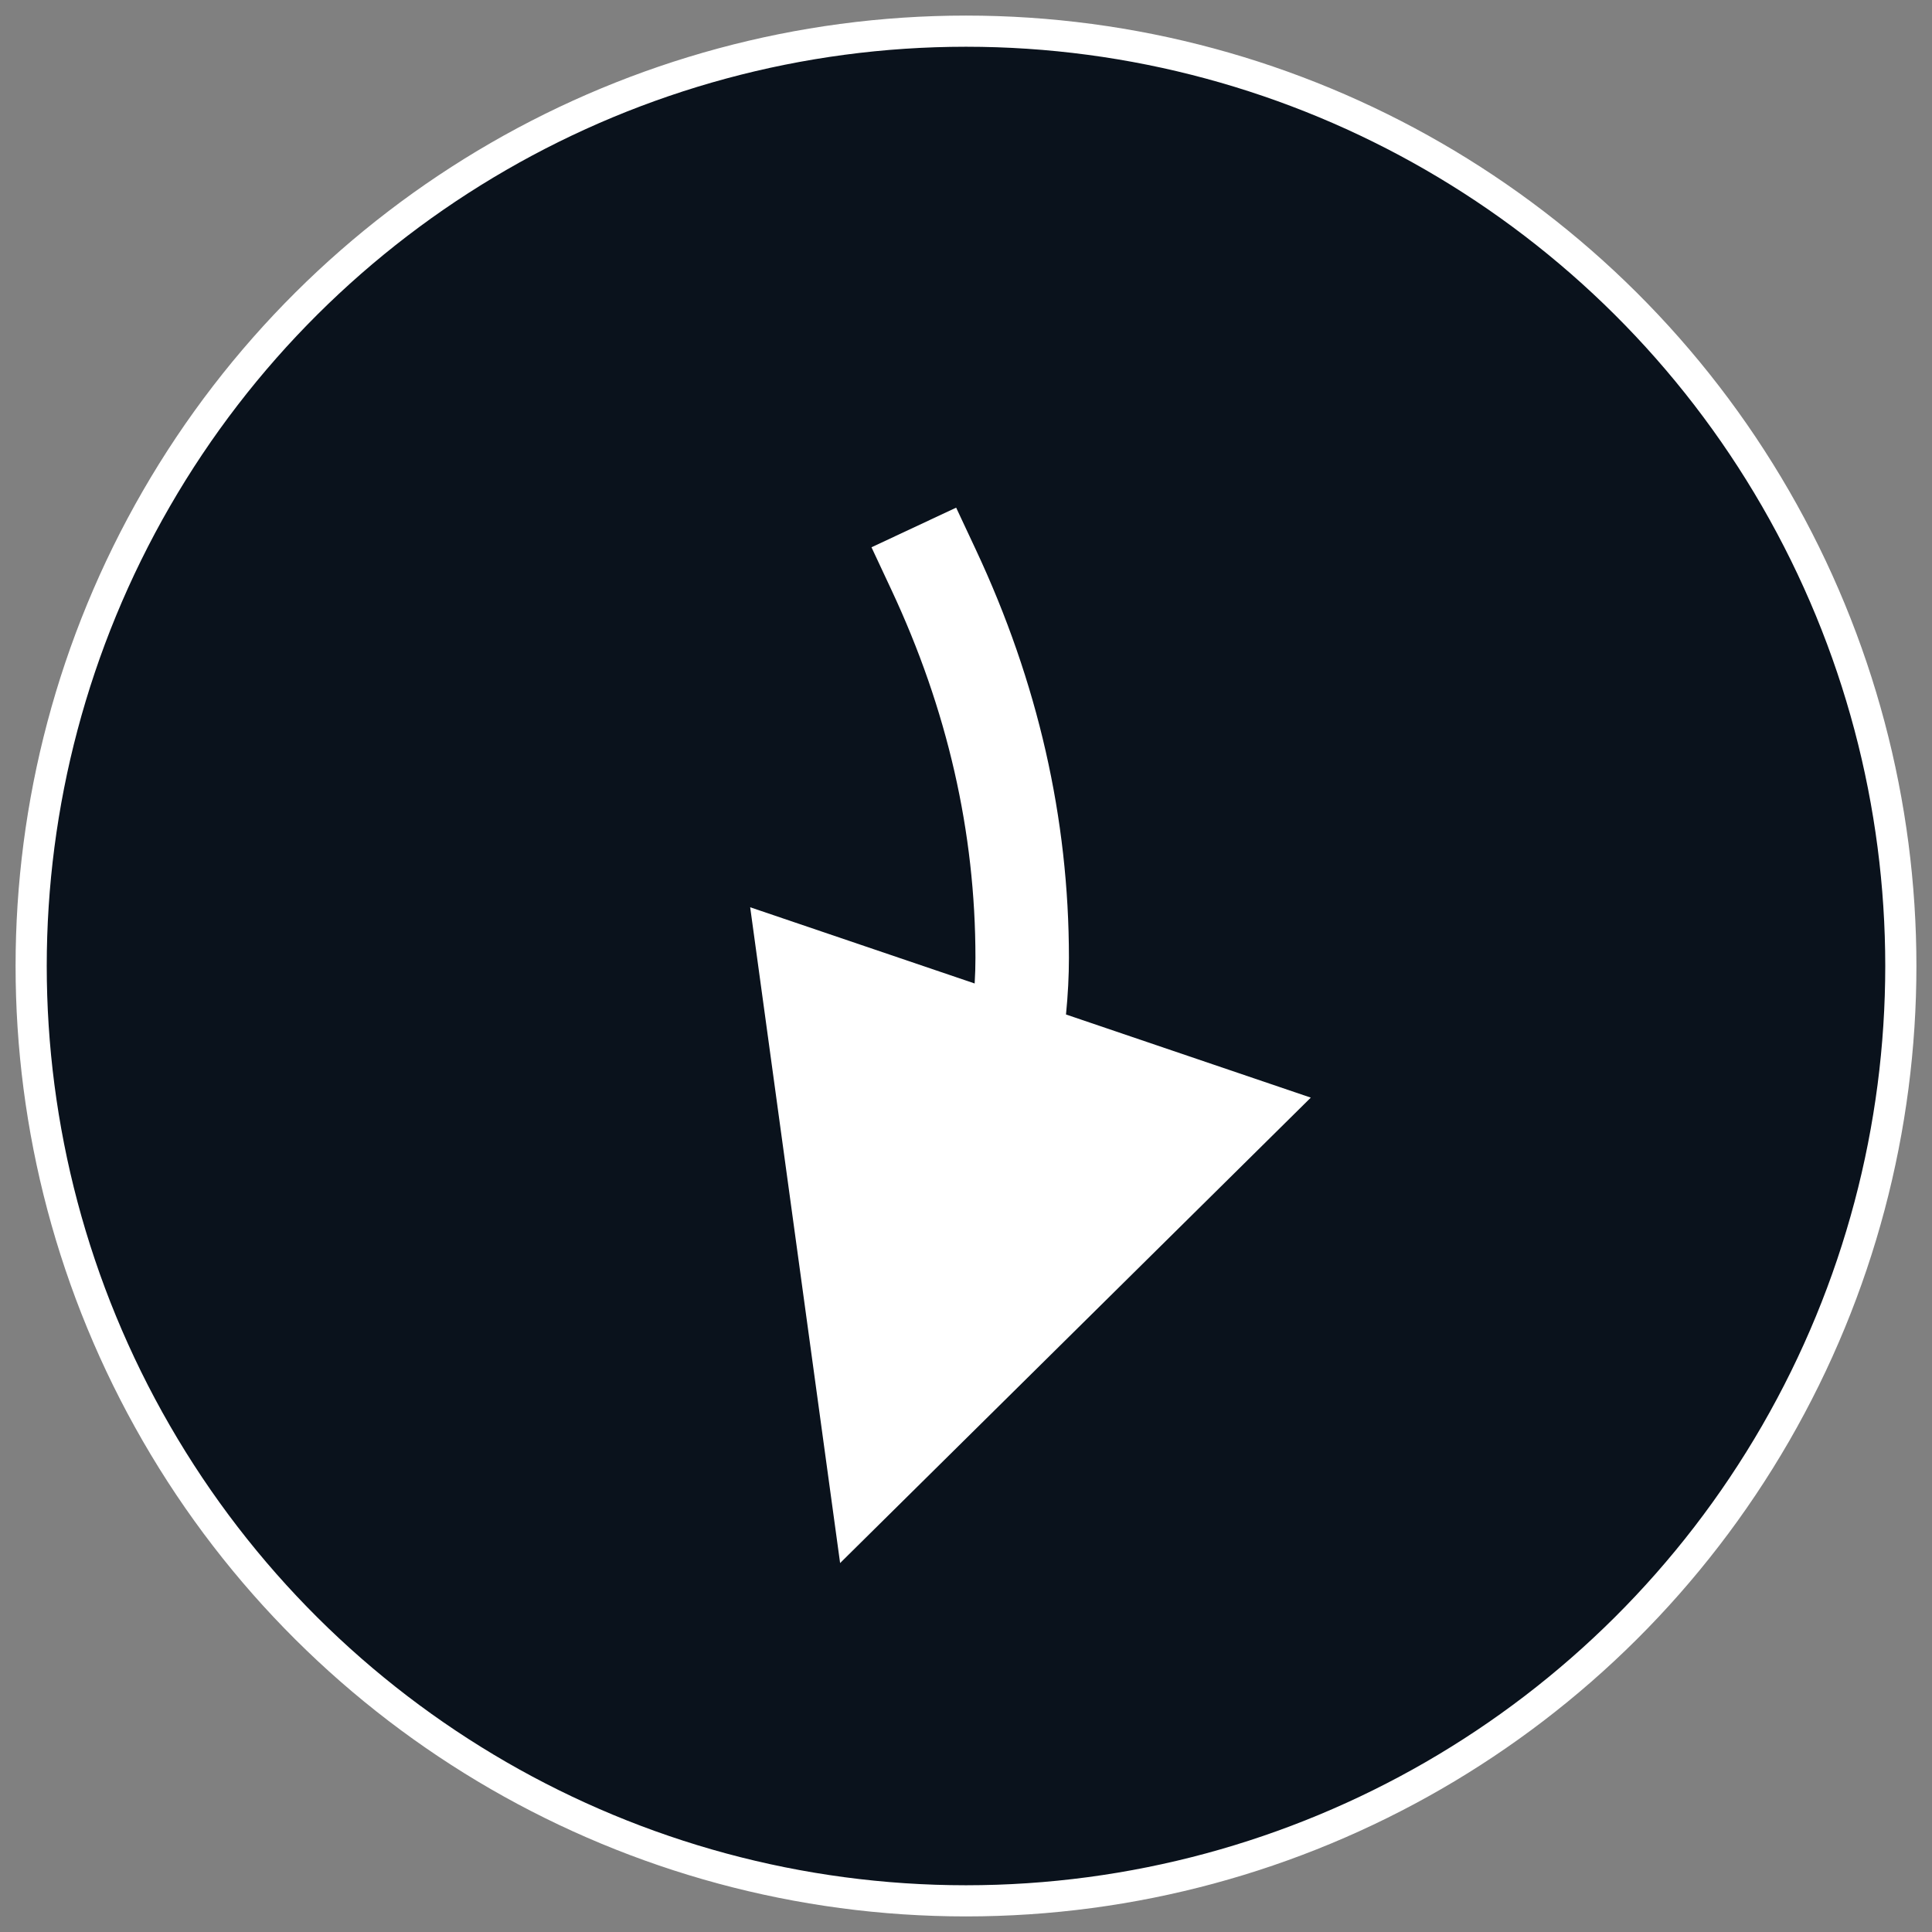 <svg xmlns="http://www.w3.org/2000/svg" width="62" height="62" viewBox="0 0 62 62">
  <rect x="0" y="0" width="62" height="62" fill="#808080" stroke="none"/>
  <g fill="none" fill-rule="evenodd" transform="matrix(0 1 1 0 1 1)">
    <circle cx="30" cy="30" r="30" fill="#0A121C" stroke="#FFF"/>
    <path fill="#FFF" fill-rule="nonzero" d="M34.715,30.837 C39.194,30.837 43.561,31.834 47.803,33.82 L49.161,34.456 L47.889,37.173 L46.53,36.537 C42.682,34.735 38.748,33.837 34.715,33.837 C34.45,33.837 34.176,33.845 33.891,33.862 L36.337,41.066 L15.292,38.18 L30.228,23.075 L32.896,30.931 C33.532,30.868 34.138,30.837 34.715,30.837 Z" transform="rotate(180 32.226 32.07)"/>
  </g>
</svg>

